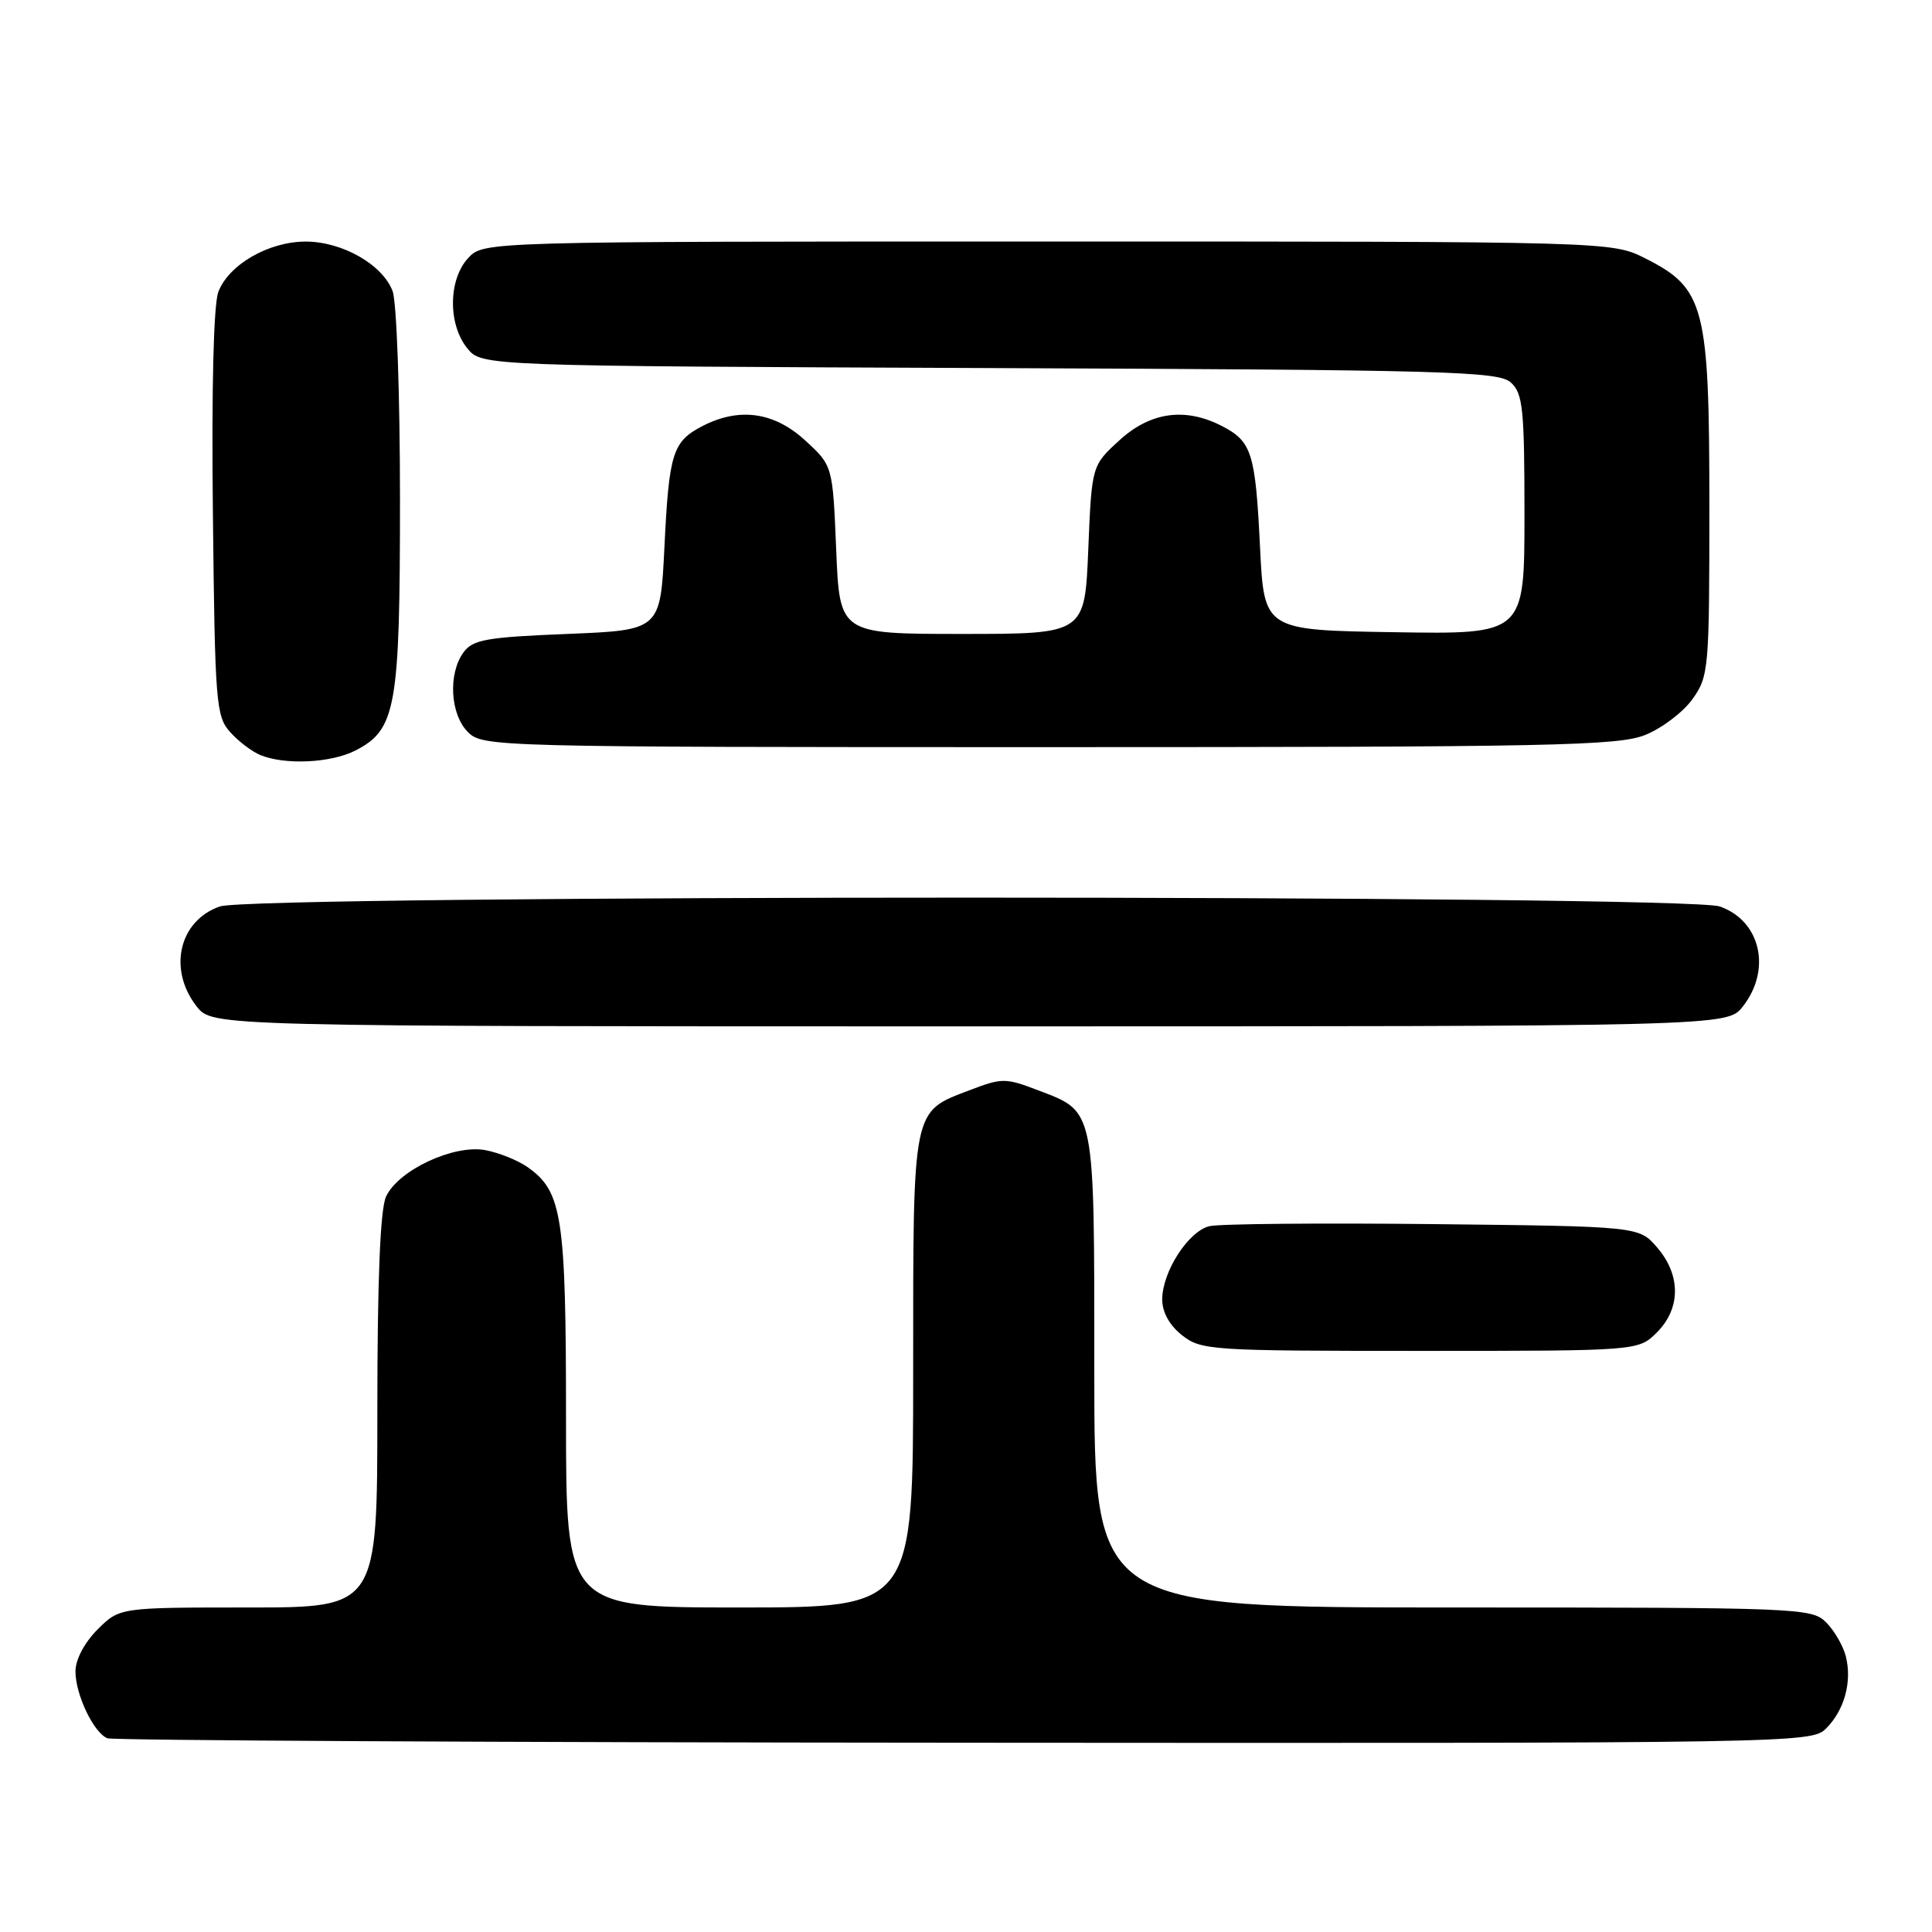 <?xml version="1.0" encoding="UTF-8" standalone="no"?>
<!DOCTYPE svg PUBLIC "-//W3C//DTD SVG 1.1//EN" "http://www.w3.org/Graphics/SVG/1.1/DTD/svg11.dtd" >
<svg xmlns="http://www.w3.org/2000/svg" xmlns:xlink="http://www.w3.org/1999/xlink" version="1.1" viewBox="0 0 256 256">
 <g >
 <path fill="currentColor"
d=" M 241.97 229.03 C 244.40 226.60 245.43 222.83 244.58 219.47 C 244.23 218.09 243.06 216.06 241.97 214.97 C 240.06 213.06 238.46 213.00 192.50 213.00 C 145.00 213.00 145.00 213.00 145.00 181.72 C 145.00 146.47 145.18 147.38 137.50 144.45 C 133.25 142.82 132.75 142.82 128.50 144.45 C 120.82 147.38 121.00 146.47 121.00 181.72 C 121.00 213.00 121.00 213.00 98.00 213.00 C 75.00 213.00 75.00 213.00 75.00 187.97 C 75.00 161.11 74.50 157.87 69.89 154.64 C 68.61 153.74 66.11 152.74 64.32 152.40 C 60.12 151.61 52.75 155.07 51.15 158.56 C 50.38 160.27 50.00 169.57 50.00 187.05 C 50.00 213.00 50.00 213.00 32.92 213.00 C 15.85 213.00 15.85 213.00 12.92 215.92 C 11.18 217.67 10.00 219.90 10.00 221.47 C 10.00 224.55 12.41 229.60 14.23 230.33 C 14.93 230.61 66.01 230.88 127.75 230.92 C 238.24 231.00 240.03 230.97 241.97 229.03 Z  M 219.55 176.55 C 222.72 173.37 222.74 168.97 219.59 165.31 C 217.18 162.50 217.18 162.50 189.84 162.20 C 174.81 162.04 161.48 162.16 160.23 162.48 C 157.44 163.18 154.01 168.52 154.00 172.18 C 154.00 173.88 154.96 175.61 156.63 176.93 C 159.16 178.92 160.45 179.00 188.18 179.00 C 217.09 179.00 217.09 179.00 219.55 176.55 Z  M 230.93 133.37 C 234.78 128.47 233.29 121.99 227.87 120.11 C 223.40 118.55 33.60 118.55 29.13 120.11 C 23.71 121.99 22.22 128.47 26.07 133.37 C 28.15 136.00 28.15 136.00 128.50 136.00 C 228.85 136.00 228.85 136.00 230.93 133.37 Z  M 47.13 99.43 C 52.49 96.66 53.00 93.75 53.00 66.10 C 53.00 52.30 52.56 39.98 52.02 38.57 C 50.69 35.05 45.34 32.01 40.50 32.01 C 35.60 32.01 30.31 35.06 28.93 38.68 C 28.30 40.34 28.02 51.59 28.21 68.08 C 28.48 93.16 28.62 94.93 30.50 97.01 C 31.60 98.24 33.40 99.60 34.50 100.05 C 37.79 101.40 43.90 101.10 47.13 99.43 Z  M 217.99 97.39 C 220.21 96.50 223.03 94.36 224.26 92.64 C 226.42 89.61 226.50 88.69 226.50 67.00 C 226.50 40.60 225.88 38.21 218.04 34.25 C 213.58 32.00 213.58 32.00 138.83 32.00 C 64.08 32.00 64.08 32.00 62.04 34.19 C 59.40 37.02 59.34 42.96 61.91 46.14 C 63.82 48.50 63.82 48.50 131.11 48.77 C 191.72 49.01 198.57 49.20 200.19 50.68 C 201.79 52.12 202.00 54.15 202.00 68.18 C 202.00 84.05 202.00 84.05 184.75 83.77 C 167.50 83.50 167.50 83.50 166.96 72.50 C 166.35 60.02 165.88 58.51 161.93 56.46 C 157.05 53.94 152.43 54.58 148.32 58.35 C 144.66 61.70 144.66 61.70 144.20 72.85 C 143.74 84.00 143.74 84.00 127.50 84.00 C 111.26 84.00 111.26 84.00 110.80 72.85 C 110.34 61.70 110.34 61.70 106.68 58.35 C 102.57 54.58 97.95 53.94 93.07 56.46 C 89.12 58.51 88.65 60.02 88.04 72.50 C 87.50 83.50 87.50 83.50 75.17 84.00 C 64.45 84.43 62.65 84.75 61.42 86.44 C 59.35 89.27 59.65 94.65 62.00 97.00 C 63.96 98.96 65.33 99.00 138.98 99.00 C 205.64 99.00 214.41 98.82 217.99 97.39 Z "/>
</g>
</svg>